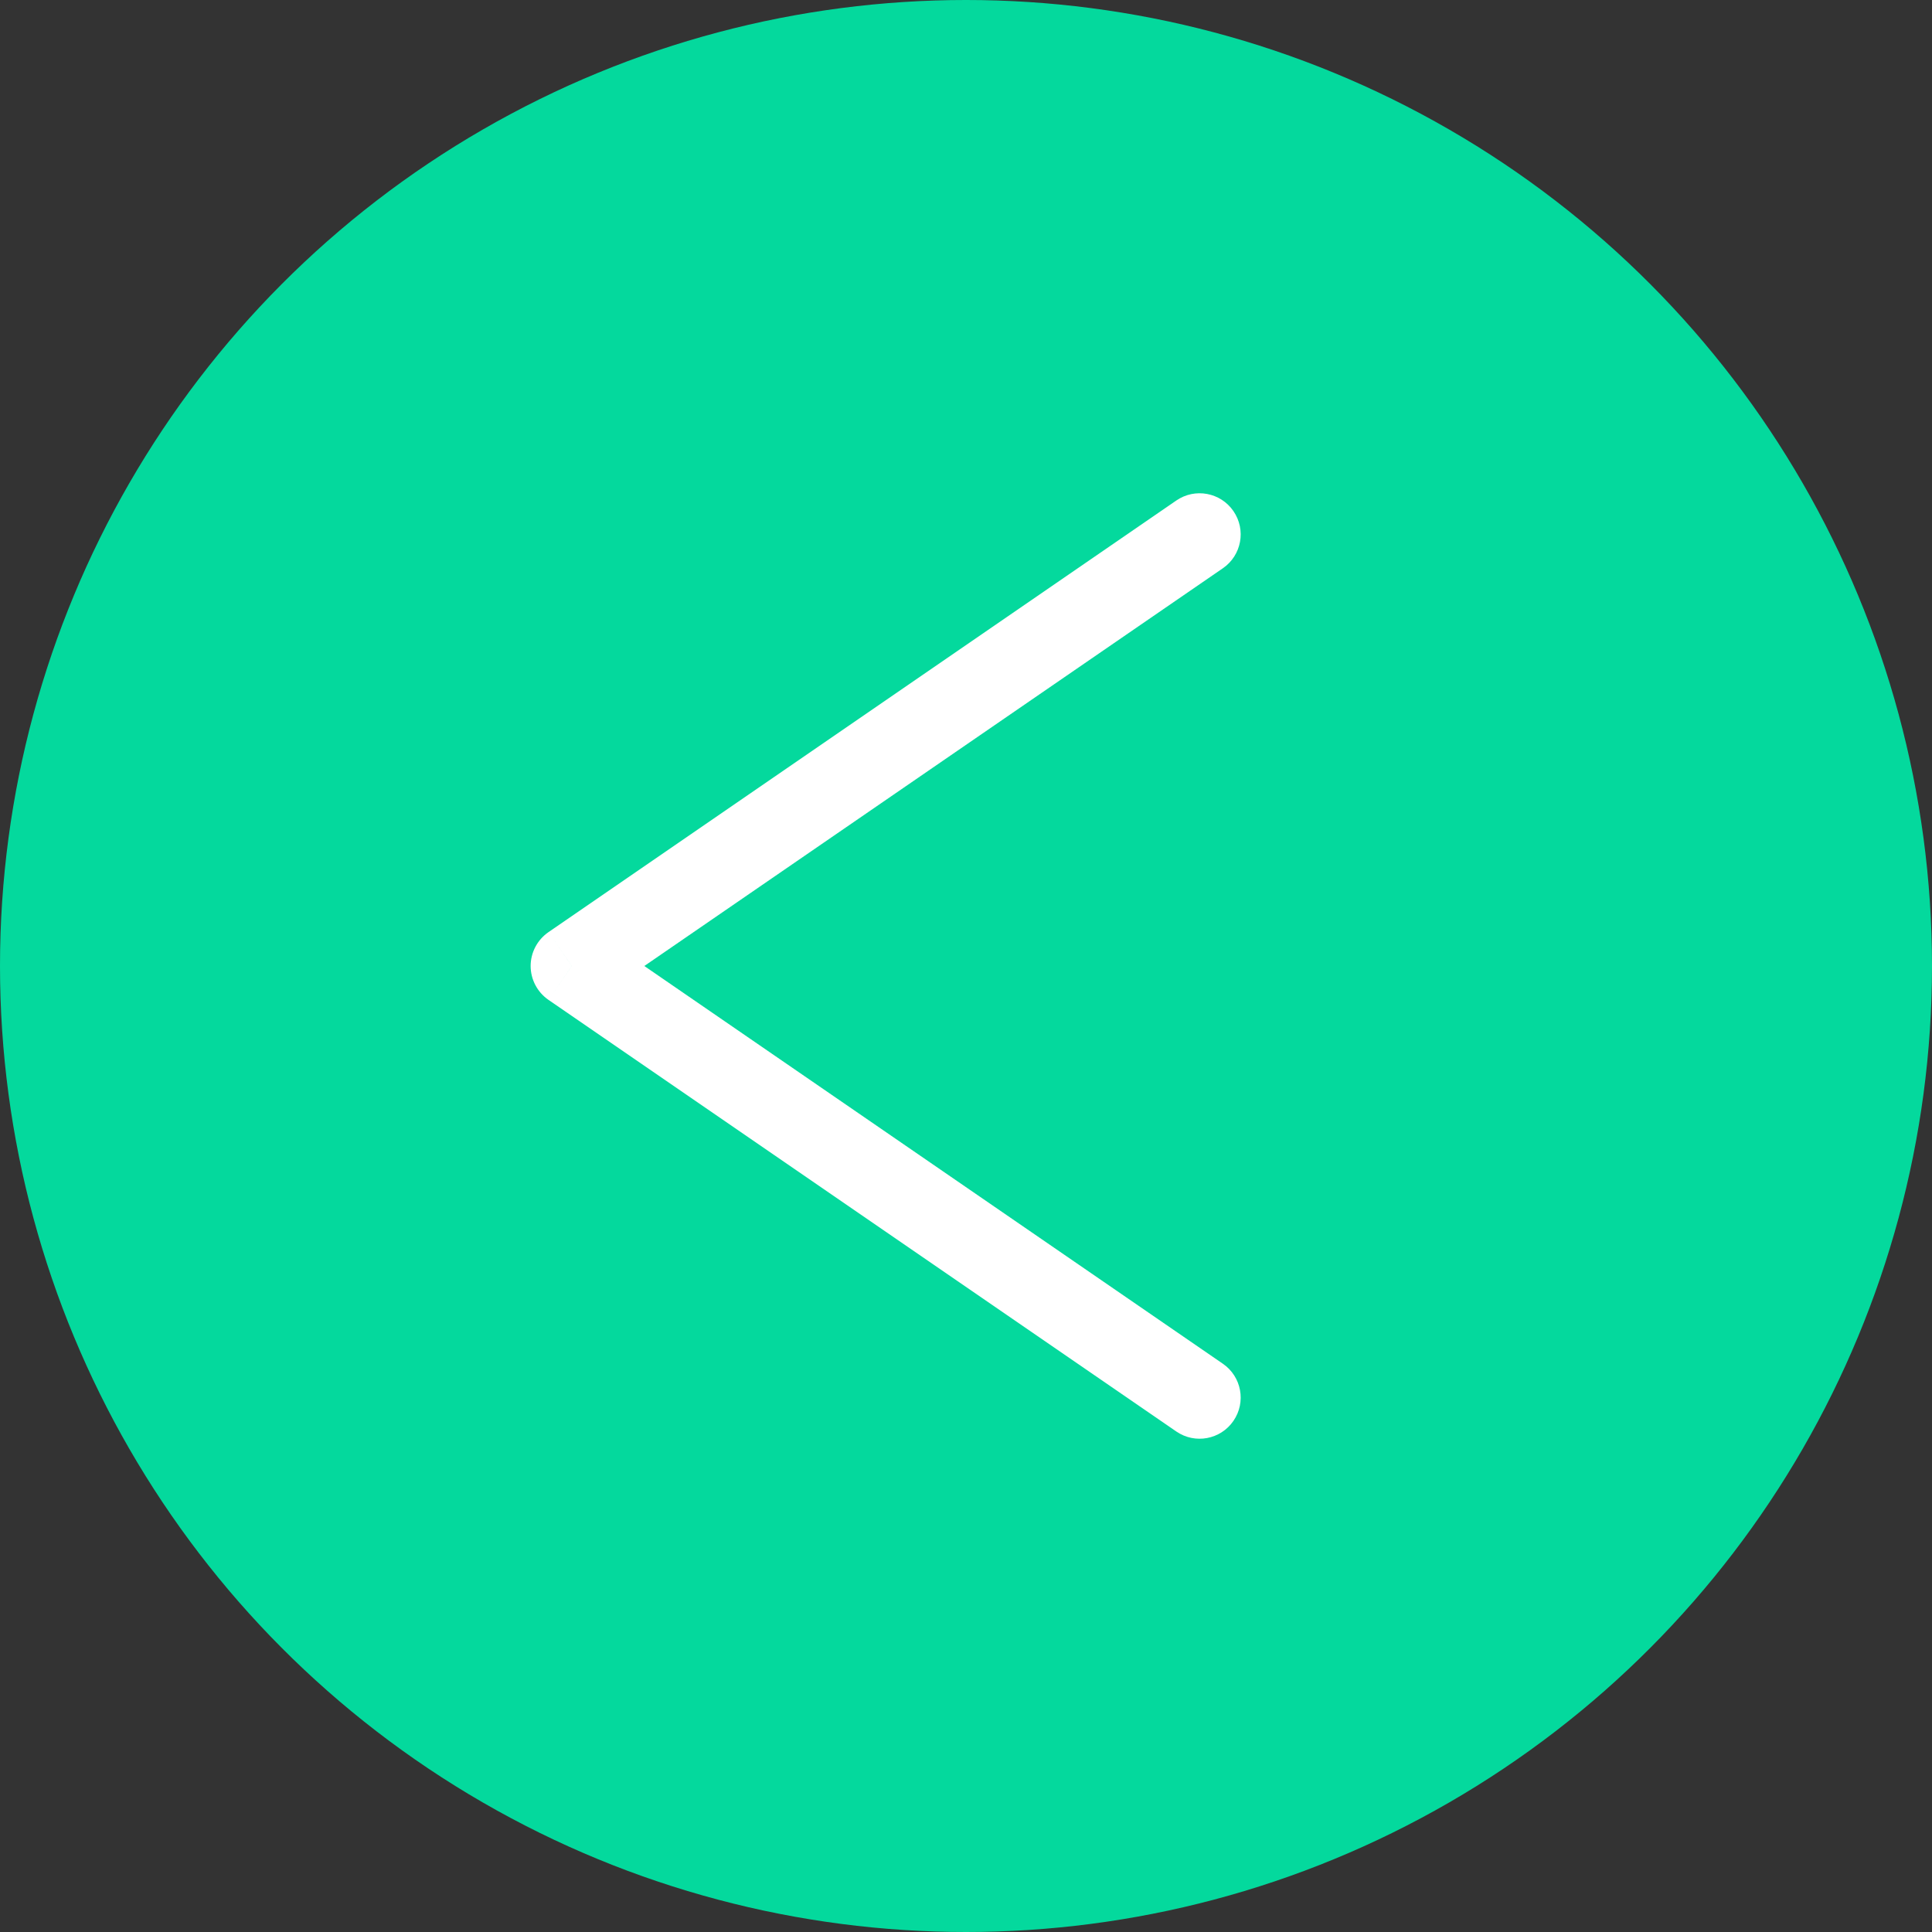 <svg width="47" height="47" viewBox="0 0 47 47" fill="none" xmlns="http://www.w3.org/2000/svg">
<rect x="0" y="0" width="47" height="47" fill="#333333" stroke="none"/>
<circle cx="23.5" cy="23.5" r="23.5" fill="#04D99D"/>
<path d="M29.749 33.176C30.204 33.489 30.319 34.111 30.006 34.566C29.693 35.022 29.071 35.137 28.616 34.824L29.749 33.176ZM13.909 23.5L13.343 24.324C13.072 24.137 12.909 23.829 12.909 23.5C12.909 23.171 13.072 22.863 13.343 22.676L13.909 23.5ZM28.616 12.176C29.071 11.863 29.693 11.978 30.006 12.434C30.319 12.889 30.204 13.511 29.749 13.824L28.616 12.176ZM28.616 34.824L13.343 24.324L14.476 22.676L29.749 33.176L28.616 34.824ZM13.343 22.676L28.616 12.176L29.749 13.824L14.476 24.324L13.343 22.676Z" fill="white"/>
</svg>
